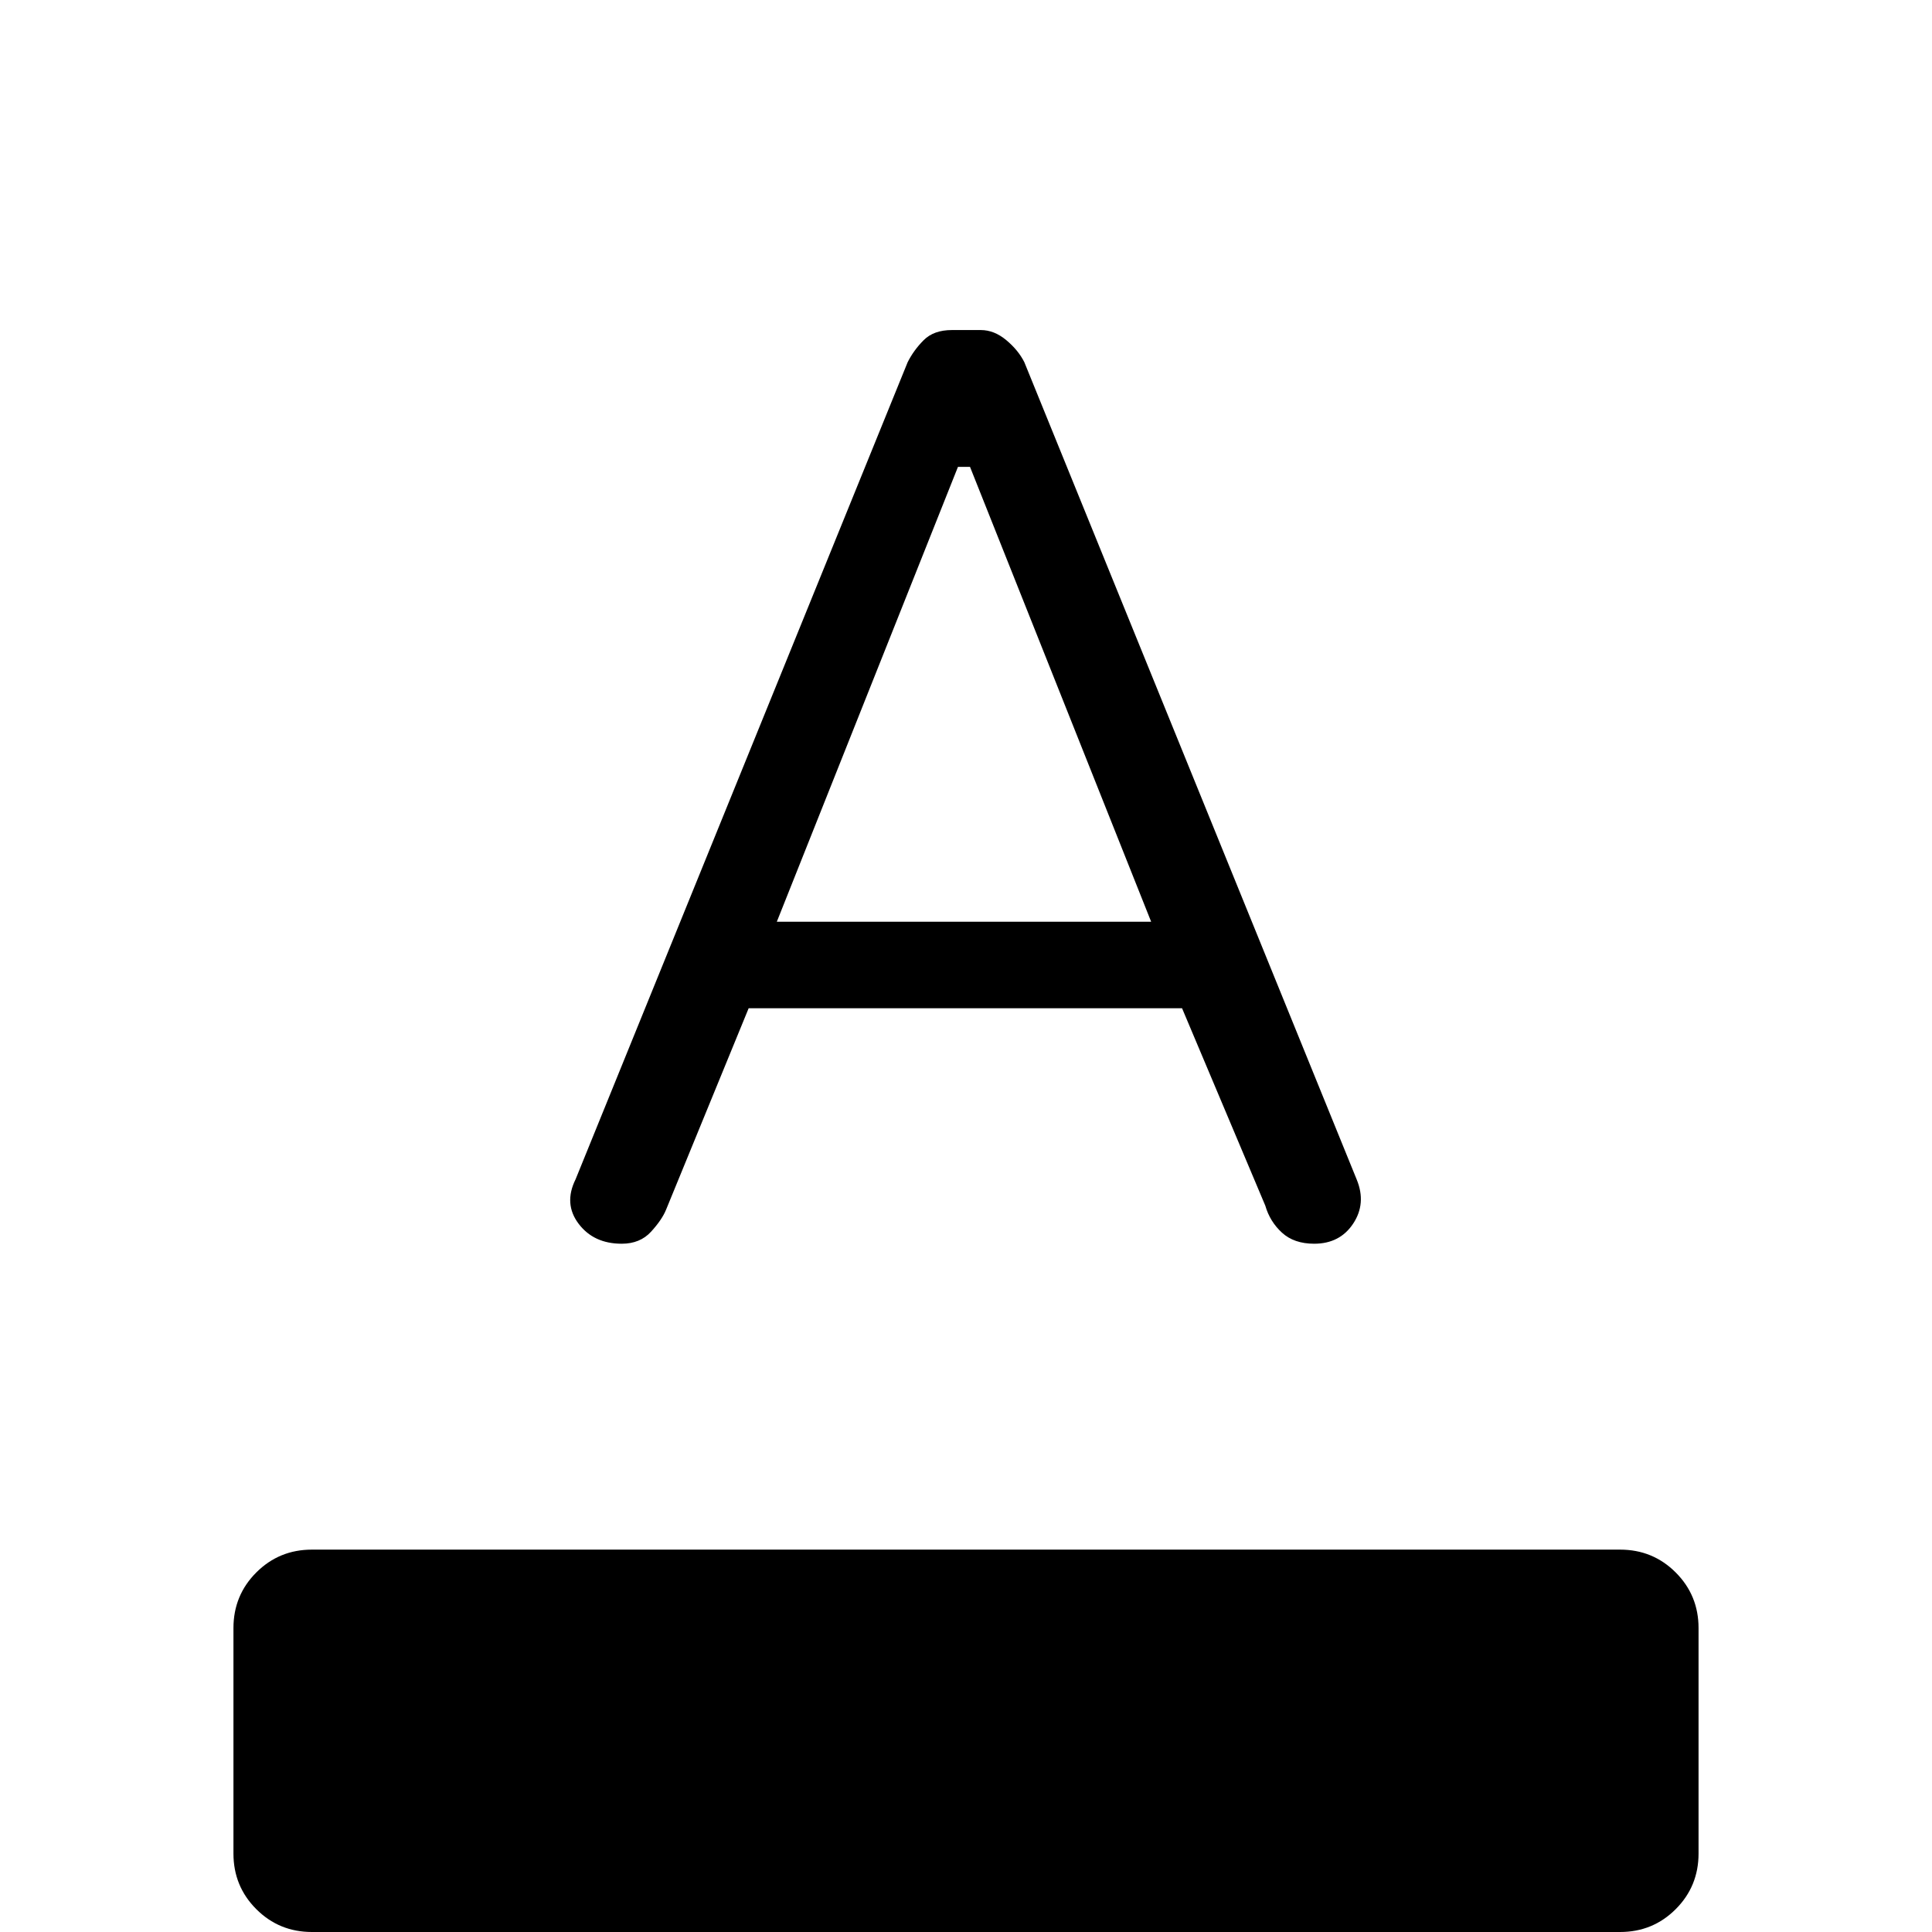 <svg xmlns="http://www.w3.org/2000/svg" height="20" viewBox="0 -960 960 960" width="20"><path d="M155 0q-16.3 0-27.65-11.35Q116-22.7 116-39v-112q0-16.3 11.35-27.65Q138.7-190 155-190h650q16.3 0 27.65 11.35Q844-167.3 844-151v112q0 16.3-11.35 27.65Q821.3 0 805 0H155Zm153.93-342q-13.93 0-21.43-9.94-7.5-9.95-1.5-22.06l165-406q3-6 8-11t14-5h14.35q6.65 0 12.65 5t9 11l165.17 406.17Q679-362 672.39-352q-6.61 10-19.39 10-10 0-16-5.5t-8.28-13.42L587.36-459H372l-41 100q-2 5-7.47 11-5.46 6-14.6 6ZM386-502h186l-90-226h-6l-90 226Z"/></svg>